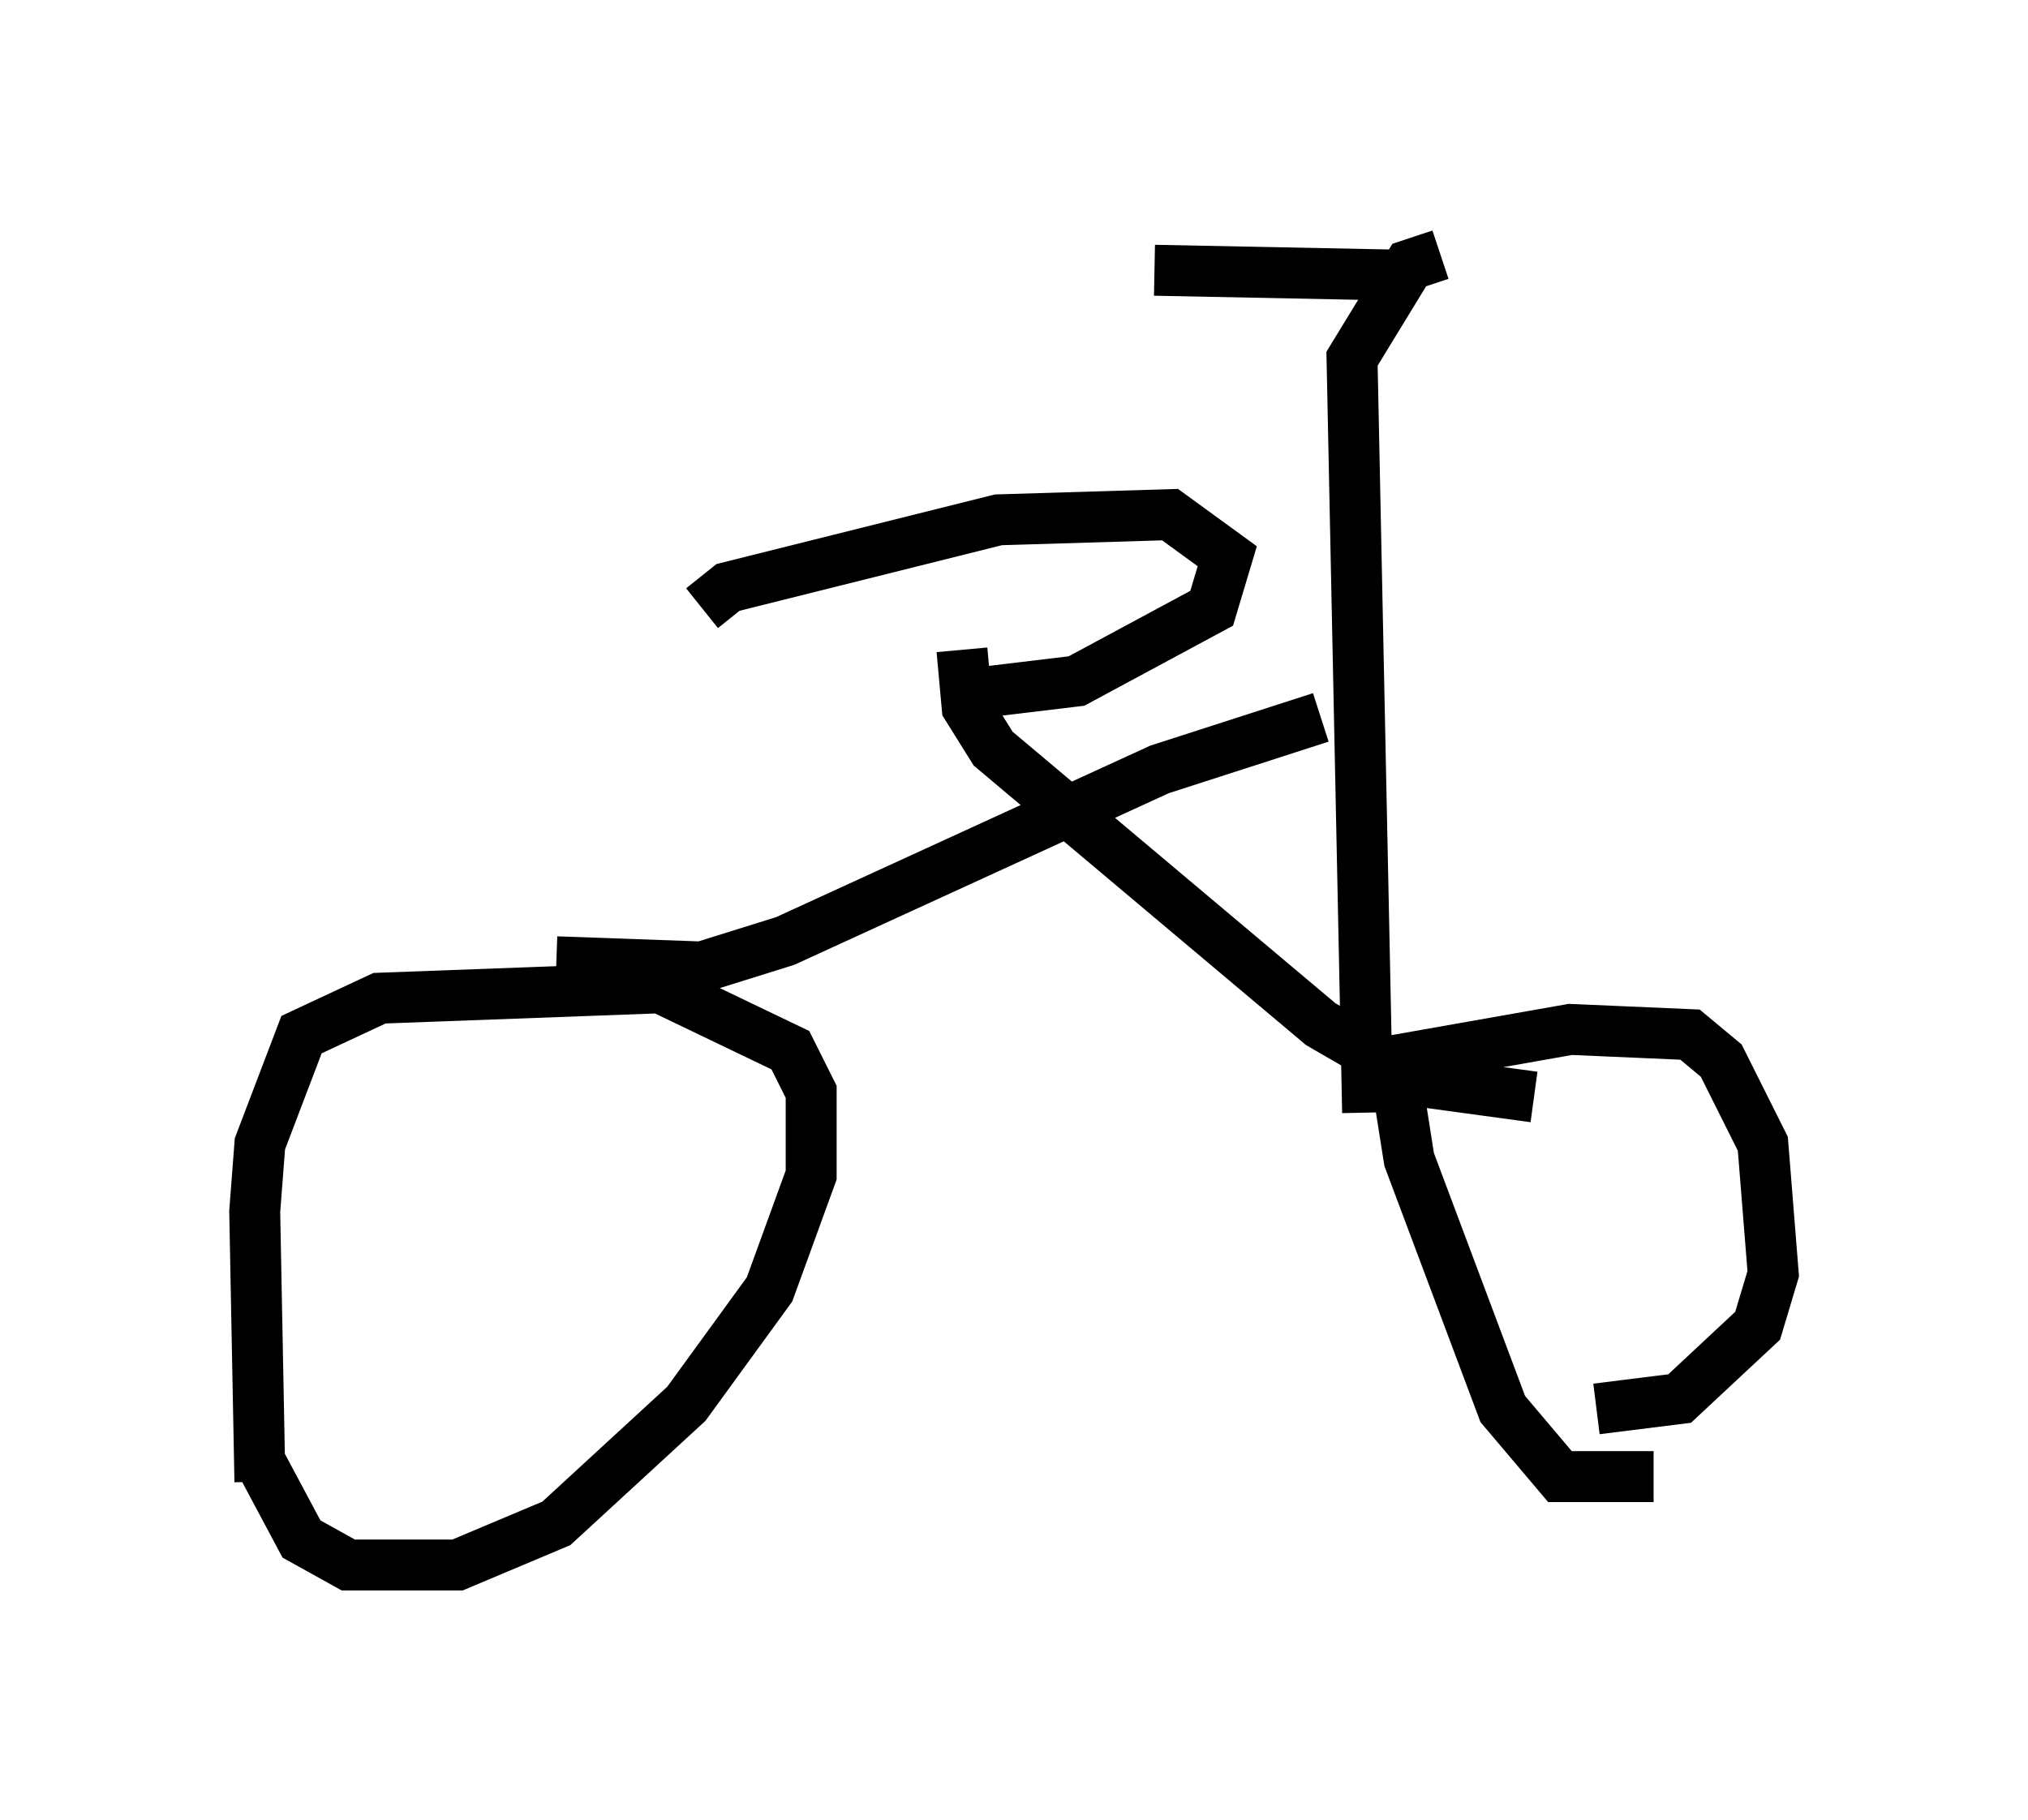 <?xml version="1.0" encoding="utf-8" ?>
<svg baseProfile="full" height="35.725" version="1.1" width="39.809" xmlns="http://www.w3.org/2000/svg" xmlns:ev="http://www.w3.org/2001/xml-events" xmlns:xlink="http://www.w3.org/1999/xlink"><defs /><rect fill="white" height="35.725" width="39.809" x="0" y="0" /><path d="M5.51, 29.807 m-0.408, -0.715 l-0.102, -5.308 0.102, -1.327 l0.817, -2.144 1.531, -0.715 l5.513, -0.204 2.552, 1.225 l0.408, 0.817 0.0, 1.633 l-0.817, 2.246 -1.633, 2.246 l-2.552, 2.348 -1.94, 0.817 l-2.144, 0.0 -0.919, -0.51 l-0.817, -1.531 m27.359, 0.306 l-1.838, 0.0 -1.123, -1.327 l-1.838, -4.9 -0.306, -1.94 l3.471, -0.613 2.348, 0.102 l0.613, 0.51 0.817, 1.633 l0.204, 2.552 -0.306, 1.021 l-1.531, 1.429 -1.633, 0.204 m-20.417, -8.779 l2.858, 0.102 1.633, -0.51 l7.35, -3.369 3.165, -1.021 m4.185, 7.452 l-2.246, -0.306 -1.94, -1.123 l-6.431, -5.41 -0.51, -0.817 l-0.102, -1.123 m7.963, 9.086 l-0.306, -14.802 1.123, -1.838 l0.613, -0.204 m-0.51, 0.408 l-5.104, -0.102 m-8.881, 6.635 l0.51, -0.408 5.308, -1.327 l3.369, -0.102 1.123, 0.817 l-0.306, 1.021 -2.654, 1.429 l-2.552, 0.306 " fill="none" stroke="black" stroke-width="1" /></svg>